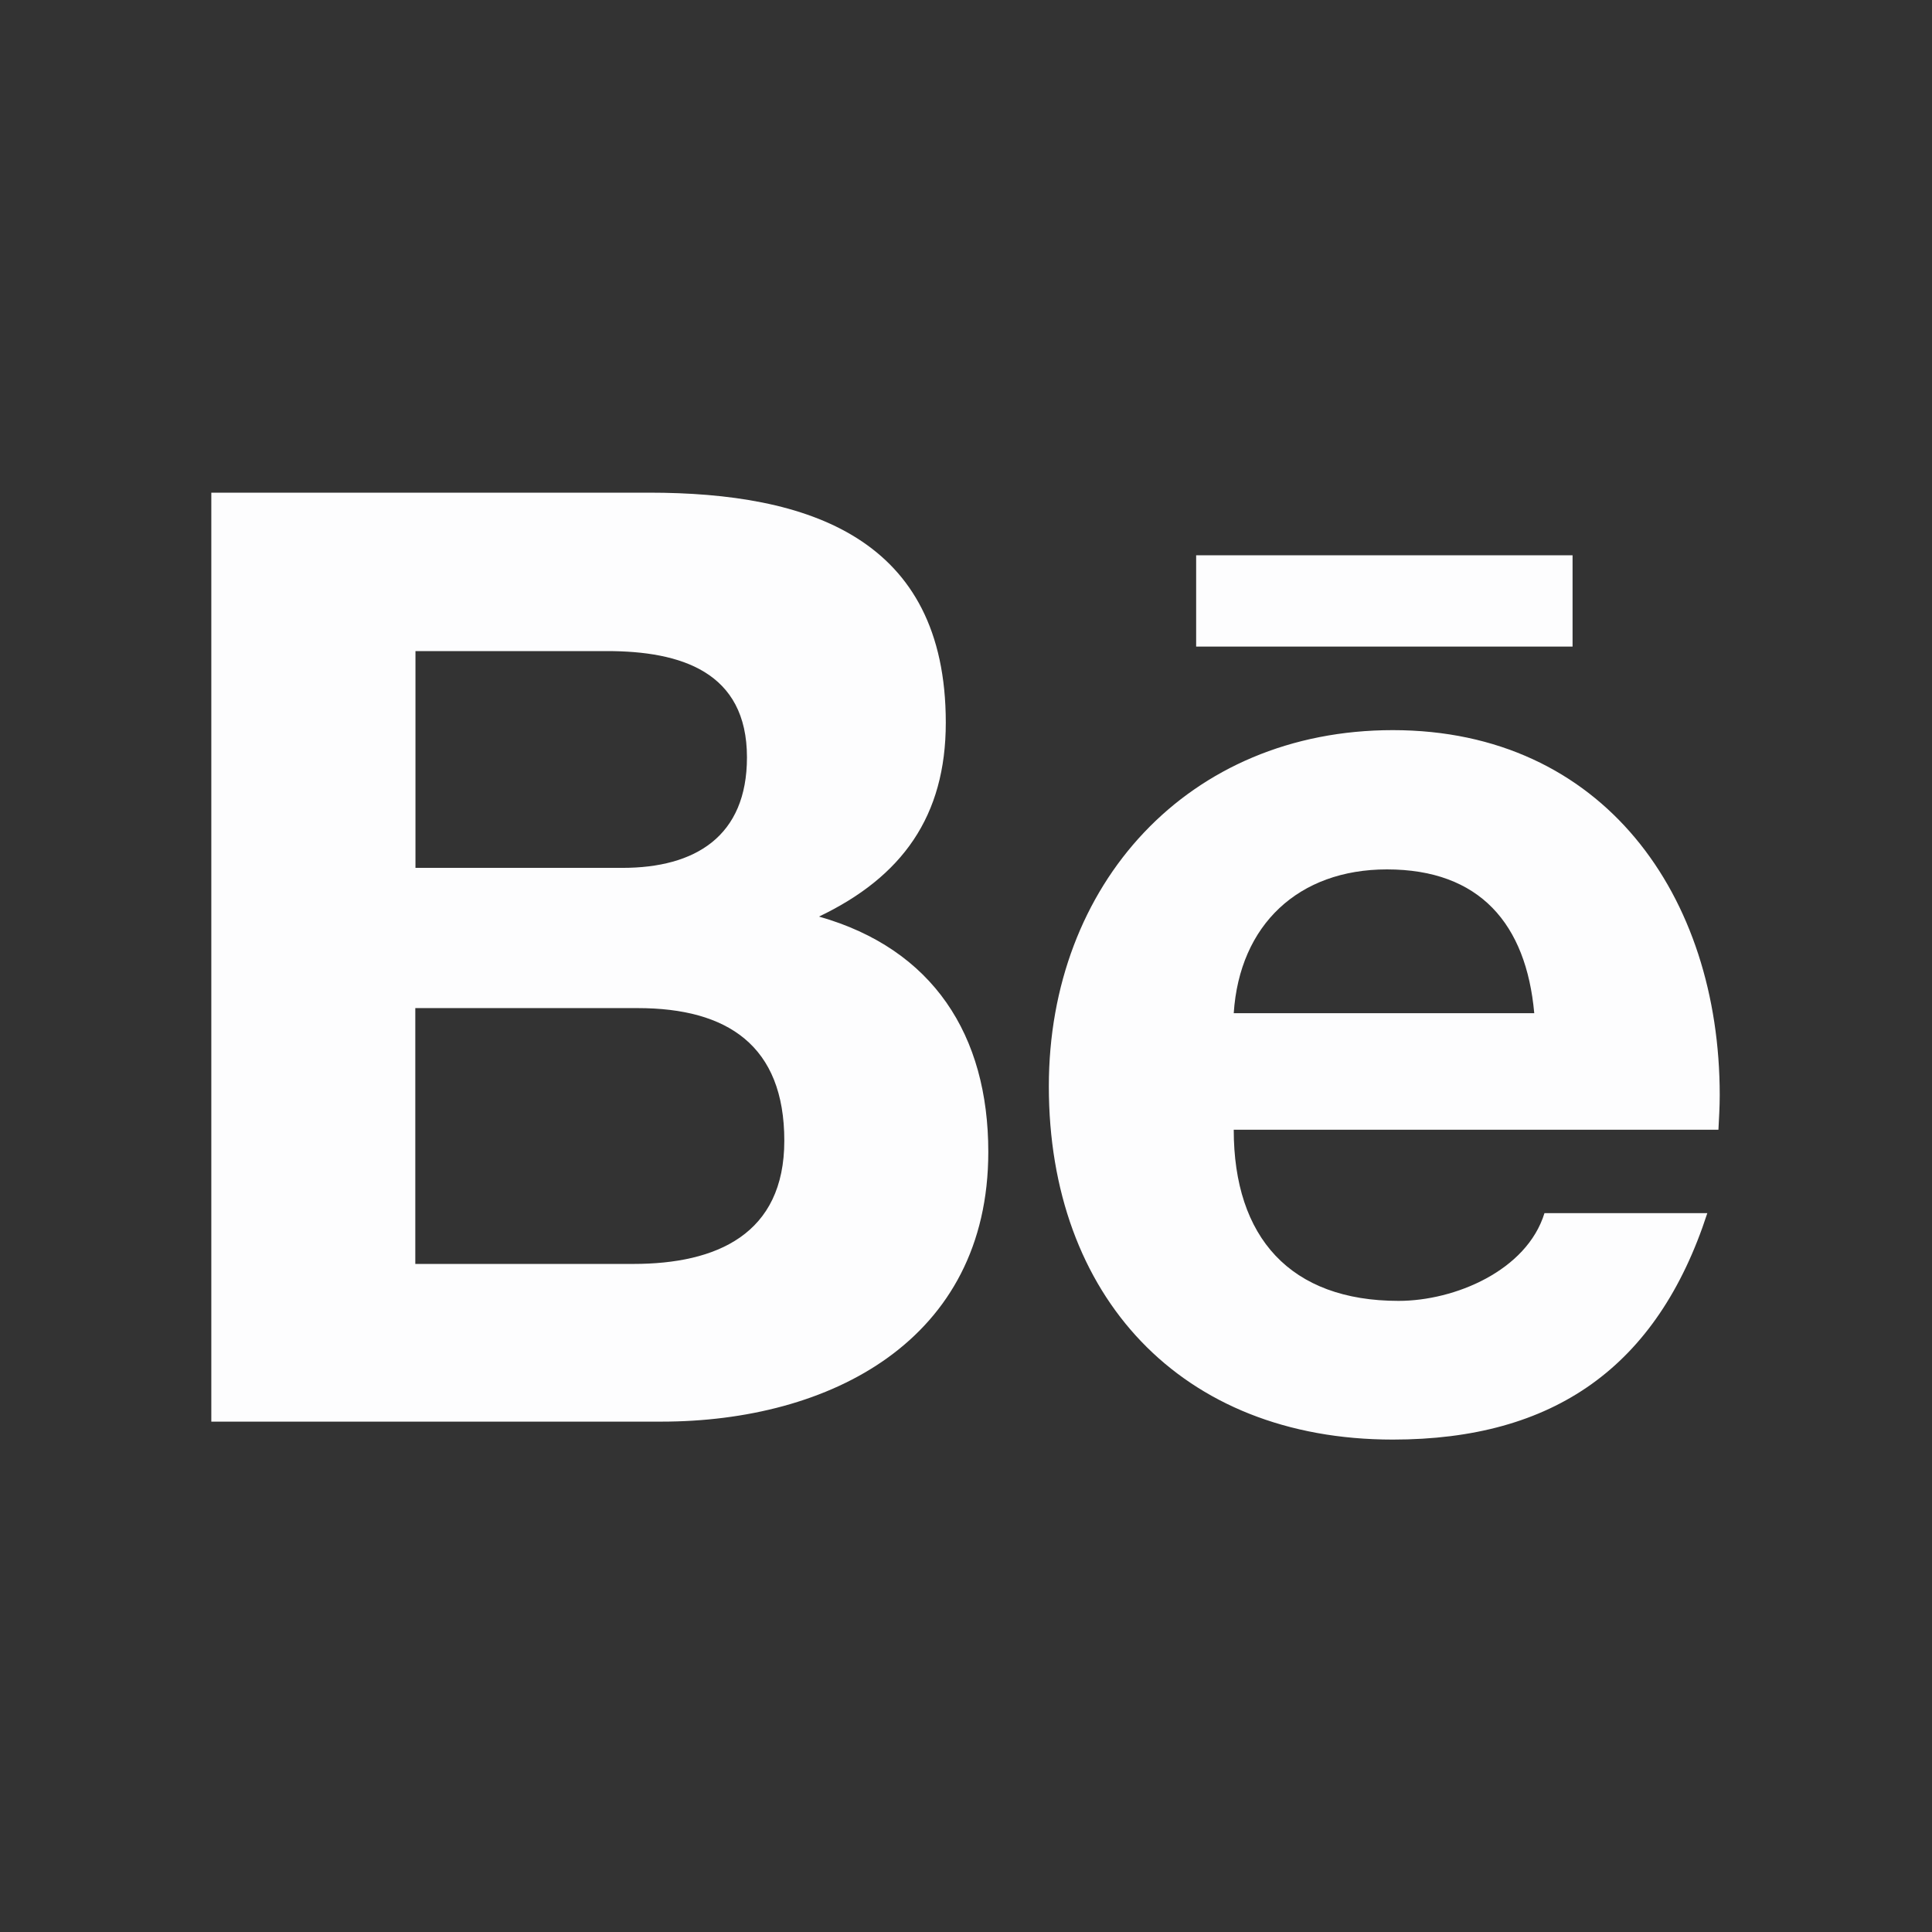 <svg width="24" height="24" viewBox="0 0 24 24" fill="none" xmlns="http://www.w3.org/2000/svg">
<rect x="0" y="0" width="24" height="24" fill="#333333" stroke="none"/>
<path d="M14.859 6.898H19.535V8.032H14.859V6.898ZM10.174 11.386C11.208 10.892 11.749 10.139 11.749 8.977C11.749 6.677 10.038 6.12 8.062 6.12H2.625V17.66H8.215C10.31 17.66 12.277 16.652 12.277 14.309C12.277 12.86 11.592 11.789 10.174 11.386V11.386ZM5.161 8.088H7.54C8.456 8.088 9.279 8.344 9.279 9.408C9.279 10.388 8.639 10.781 7.732 10.781H5.161V8.088ZM7.868 15.701H5.159V12.523H7.922C9.037 12.523 9.743 12.989 9.743 14.17C9.743 15.333 8.902 15.701 7.868 15.701V15.701ZM21.363 13.603C21.363 11.131 19.917 9.07 17.302 9.07C14.759 9.07 13.029 10.985 13.029 13.495C13.029 16.097 14.667 17.883 17.302 17.883C19.296 17.883 20.587 16.985 21.209 15.07H19.186C18.966 15.785 18.07 16.16 17.374 16.16C16.029 16.16 15.326 15.373 15.326 14.034H21.347C21.354 13.896 21.363 13.751 21.363 13.603V13.603ZM15.326 12.586C15.398 11.487 16.132 10.8 17.229 10.8C18.382 10.8 18.959 11.477 19.059 12.586H15.326Z" fill="#FDFDFE"/>
</svg>
